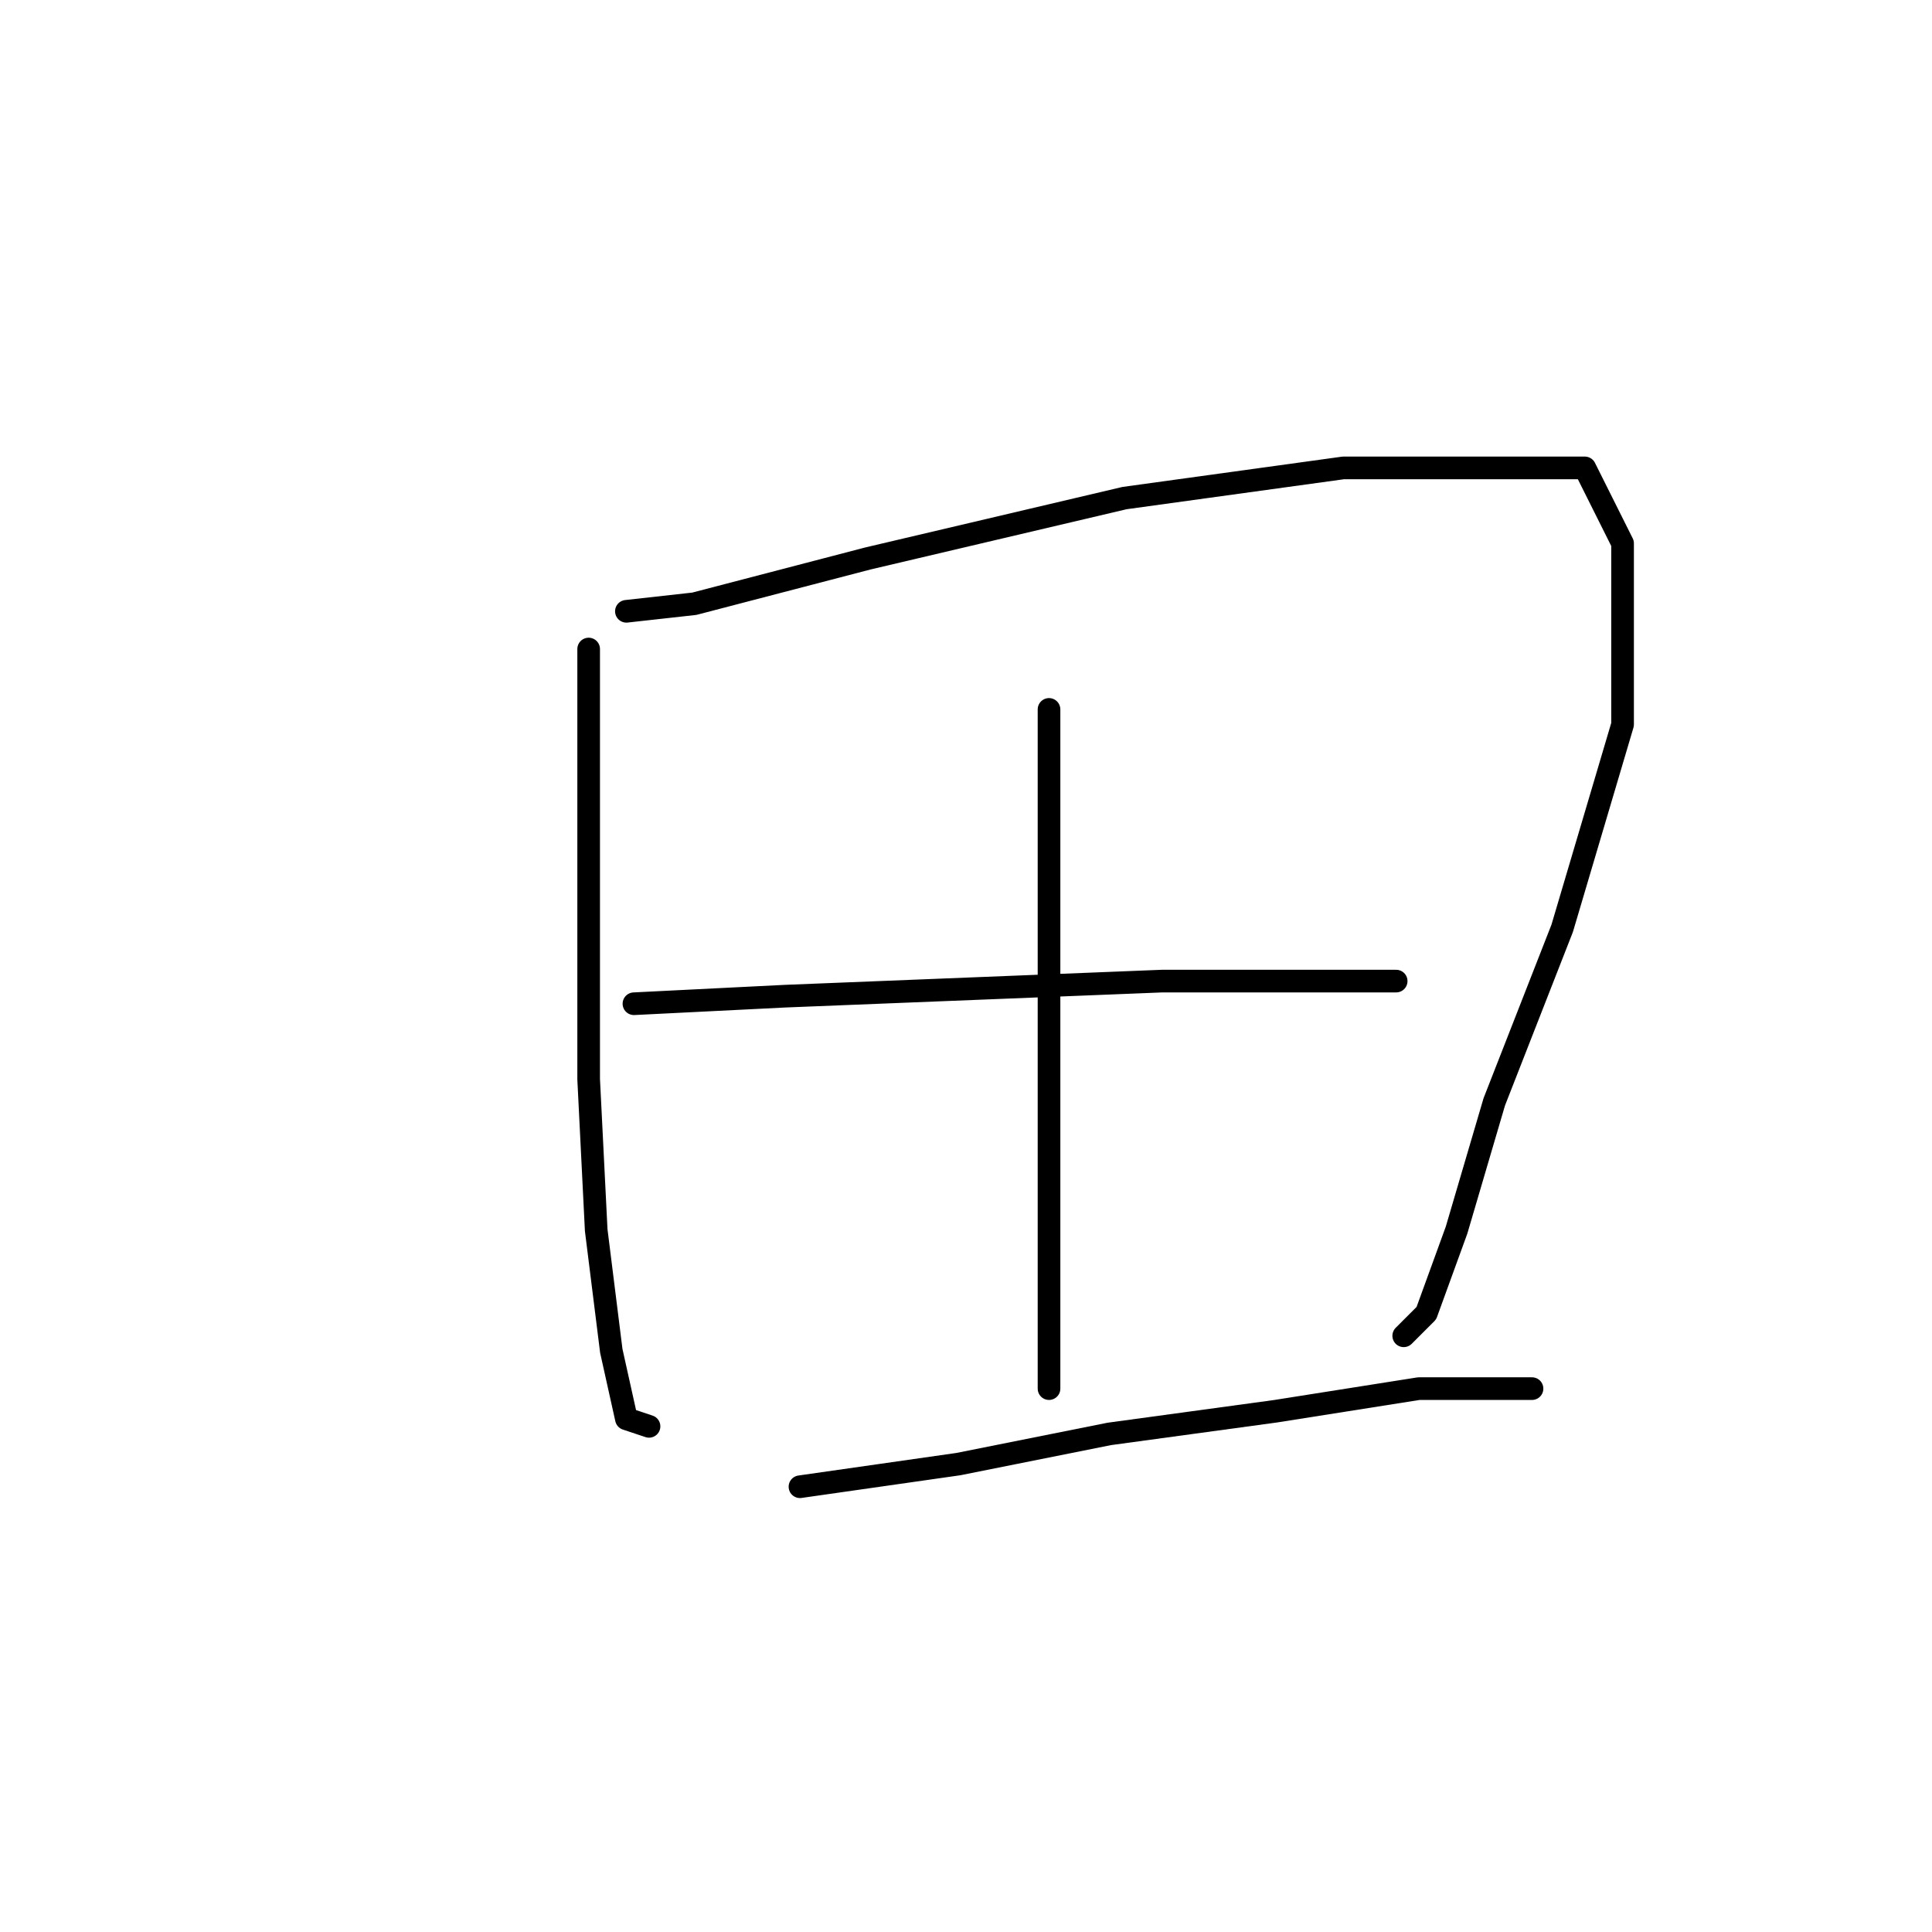 <?xml version="1.0" standalone="no"?>
    <svg width="256" height="256" xmlns="http://www.w3.org/2000/svg" version="1.1">
    <polyline stroke="black" stroke-width="3" stroke-linecap="round" fill="transparent" stroke-linejoin="round" points="78 86 78 94 78 103 78 128 78 143 79 163 81 179 83 188 86 189 86 189 " />
        <polyline stroke="black" stroke-width="3" stroke-linecap="round" fill="transparent" stroke-linejoin="round" points="83 81 92 80 115 74 149 66 178 62 198 62 210 62 215 72 215 96 207 123 198 146 193 163 189 174 186 177 186 177 " />
        <polyline stroke="black" stroke-width="3" stroke-linecap="round" fill="transparent" stroke-linejoin="round" points="139 94 139 119 139 146 139 166 139 180 139 184 139 184 " />
        <polyline stroke="black" stroke-width="3" stroke-linecap="round" fill="transparent" stroke-linejoin="round" points="84 133 104 132 129 131 154 130 174 130 185 130 185 130 " />
        <polyline stroke="black" stroke-width="3" stroke-linecap="round" fill="transparent" stroke-linejoin="round" points="106 197 127 194 147 190 169 187 188 184 203 184 203 184 " />
        </svg>